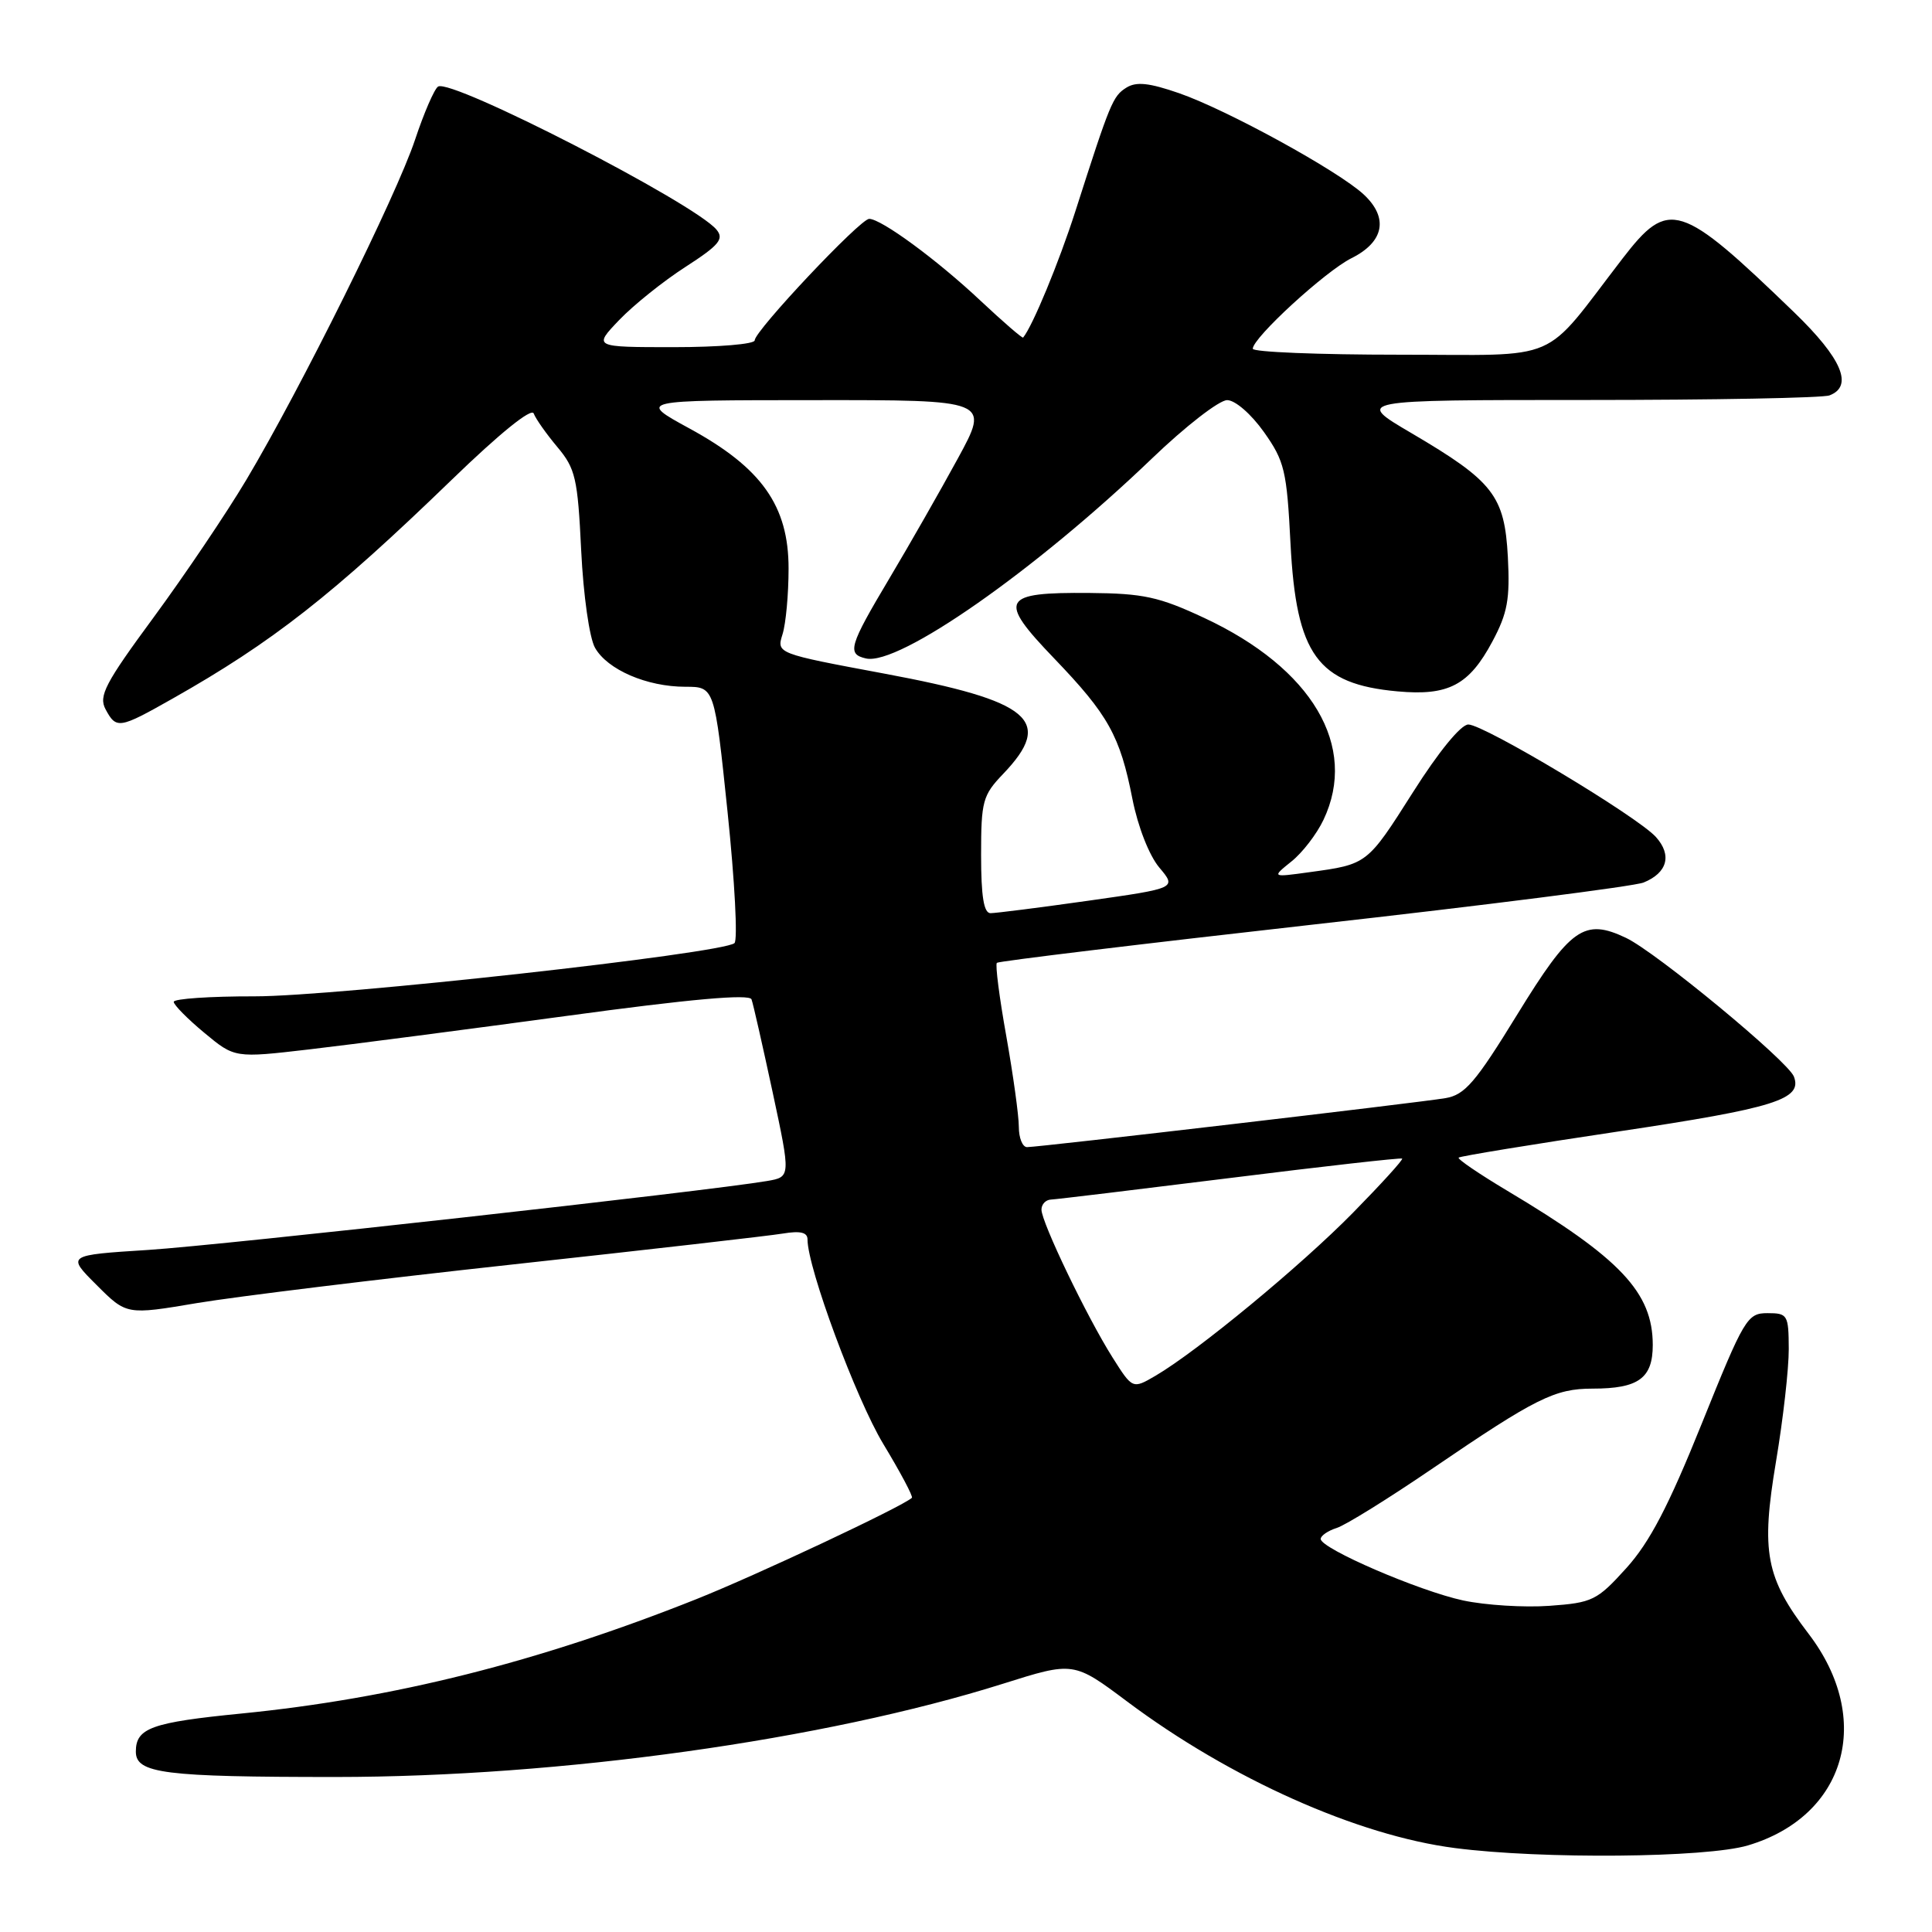 <?xml version="1.0" encoding="UTF-8" standalone="no"?>
<!DOCTYPE svg PUBLIC "-//W3C//DTD SVG 1.1//EN" "http://www.w3.org/Graphics/SVG/1.1/DTD/svg11.dtd" >
<svg xmlns="http://www.w3.org/2000/svg" xmlns:xlink="http://www.w3.org/1999/xlink" version="1.1" viewBox="0 0 256 256">
 <g >
 <path fill="currentColor"
d=" M 231.60 244.53 C 244.60 240.66 248.30 227.82 239.65 216.49 C 233.96 209.04 233.32 205.65 235.33 193.66 C 236.27 188.07 237.03 181.36 237.02 178.75 C 237.00 174.22 236.87 174.00 234.20 174.00 C 231.52 174.00 231.12 174.67 225.50 188.62 C 221.08 199.60 218.59 204.36 215.49 207.79 C 211.61 212.08 211.01 212.37 205.31 212.78 C 201.98 213.02 196.84 212.70 193.88 212.07 C 188.04 210.82 175.00 205.19 175.00 203.92 C 175.00 203.49 175.96 202.83 177.13 202.46 C 178.30 202.09 184.03 198.53 189.88 194.54 C 203.51 185.25 206.02 184.00 211.02 184.00 C 217.11 184.00 219.00 182.63 219.00 178.21 C 218.99 171.25 214.71 166.72 199.72 157.78 C 195.99 155.55 193.09 153.58 193.28 153.39 C 193.47 153.20 203.04 151.63 214.56 149.91 C 235.19 146.82 238.86 145.67 237.70 142.65 C 236.90 140.59 219.50 126.21 215.47 124.28 C 209.92 121.64 208.12 122.91 201.03 134.45 C 195.50 143.45 194.11 145.07 191.53 145.51 C 187.99 146.11 137.69 152.00 136.09 152.00 C 135.49 152.00 135.00 150.79 135.00 149.31 C 135.00 147.83 134.25 142.43 133.34 137.30 C 132.42 132.18 131.86 127.81 132.09 127.58 C 132.31 127.36 151.18 125.08 174.00 122.51 C 196.82 119.95 216.53 117.44 217.78 116.94 C 220.94 115.66 221.58 113.30 219.41 110.90 C 216.94 108.17 196.64 96.00 194.56 96.00 C 193.58 96.00 190.62 99.61 187.21 105.00 C 181.14 114.56 181.19 114.52 173.50 115.57 C 168.50 116.26 168.50 116.26 171.12 114.15 C 172.57 113.00 174.48 110.51 175.37 108.63 C 179.99 98.90 173.88 88.56 159.57 81.88 C 153.58 79.08 151.51 78.63 144.37 78.57 C 132.67 78.47 132.16 79.41 139.67 87.23 C 146.86 94.72 148.41 97.50 150.05 105.86 C 150.78 109.55 152.27 113.35 153.61 114.95 C 155.92 117.69 155.92 117.69 144.21 119.35 C 137.77 120.26 131.94 121.00 131.25 121.00 C 130.36 121.00 130.00 118.79 130.00 113.30 C 130.00 106.15 130.21 105.38 132.92 102.55 C 139.70 95.46 136.66 92.89 117.14 89.25 C 102.89 86.59 102.89 86.59 103.69 84.04 C 104.13 82.64 104.49 78.73 104.49 75.35 C 104.50 67.03 100.93 61.99 91.35 56.77 C 84.50 53.03 84.50 53.03 107.82 53.02 C 131.14 53.00 131.14 53.00 126.92 60.75 C 124.60 65.01 120.52 72.16 117.85 76.64 C 112.50 85.62 112.19 86.67 114.75 87.25 C 119.10 88.23 137.17 75.59 152.61 60.78 C 157.06 56.50 161.56 53.01 162.61 53.02 C 163.68 53.03 165.79 54.87 167.48 57.25 C 170.21 61.11 170.51 62.35 171.00 72.06 C 171.76 86.75 174.58 90.65 185.17 91.61 C 191.93 92.23 194.66 90.79 197.75 85.00 C 199.76 81.24 200.09 79.39 199.80 73.80 C 199.36 65.67 197.89 63.78 187.02 57.39 C 179.54 53.00 179.54 53.00 210.19 53.00 C 227.05 53.00 241.55 52.73 242.42 52.39 C 245.62 51.17 244.06 47.50 237.75 41.40 C 222.59 26.76 221.13 26.30 215.00 34.25 C 204.13 48.37 207.30 47.00 185.44 47.00 C 174.75 47.00 166.00 46.65 166.00 46.21 C 166.00 44.76 175.61 35.94 179.08 34.21 C 183.41 32.05 184.02 28.85 180.69 25.76 C 177.31 22.63 162.62 14.57 156.24 12.35 C 152.25 10.97 150.56 10.79 149.24 11.62 C 147.45 12.75 147.12 13.55 142.49 28.00 C 140.32 34.76 136.83 43.20 135.57 44.73 C 135.46 44.85 132.94 42.67 129.95 39.87 C 124.18 34.44 116.77 29.00 115.17 29.00 C 113.98 29.00 100.00 43.84 100.00 45.10 C 100.00 45.60 95.19 46.00 89.30 46.00 C 78.61 46.00 78.61 46.00 82.05 42.40 C 83.95 40.42 87.90 37.25 90.84 35.36 C 95.30 32.48 95.97 31.67 94.94 30.43 C 92.03 26.92 59.83 10.37 58.05 11.47 C 57.56 11.77 56.18 14.95 54.99 18.53 C 52.53 25.92 39.84 51.50 32.64 63.58 C 29.99 68.03 24.46 76.22 20.36 81.80 C 13.93 90.53 13.05 92.22 13.98 93.97 C 15.41 96.64 15.78 96.58 22.85 92.58 C 36.10 85.09 44.09 78.83 59.88 63.55 C 66.20 57.43 70.44 54.00 70.72 54.79 C 70.98 55.49 72.39 57.49 73.85 59.23 C 76.25 62.09 76.55 63.36 77.01 72.94 C 77.30 78.89 78.10 84.52 78.84 85.83 C 80.48 88.74 85.72 91.00 90.81 91.00 C 94.68 91.00 94.68 91.00 96.41 107.63 C 97.36 116.77 97.77 124.58 97.32 124.97 C 95.74 126.35 44.47 132.03 33.75 132.02 C 27.84 132.01 23.01 132.34 23.02 132.75 C 23.03 133.16 24.85 135.01 27.07 136.85 C 31.10 140.20 31.10 140.20 40.98 139.05 C 46.42 138.42 61.74 136.42 75.03 134.62 C 91.54 132.37 99.31 131.68 99.58 132.42 C 99.80 133.01 101.05 138.55 102.38 144.73 C 104.78 155.95 104.78 155.95 101.64 156.49 C 93.86 157.82 29.39 165.00 19.67 165.62 C 8.83 166.31 8.83 166.31 12.80 170.27 C 16.77 174.24 16.77 174.24 26.13 172.66 C 31.28 171.80 50.12 169.49 68.00 167.54 C 85.88 165.59 101.96 163.75 103.75 163.45 C 106.06 163.07 107.00 163.29 107.00 164.24 C 107.00 168.00 113.43 185.35 117.04 191.33 C 119.31 195.09 121.02 198.30 120.83 198.47 C 119.52 199.66 100.24 208.72 92.26 211.90 C 71.31 220.24 52.18 225.05 32.00 227.05 C 20.06 228.23 18.00 228.97 18.00 232.10 C 18.00 234.99 21.70 235.46 44.50 235.46 C 74.25 235.45 109.22 230.56 132.88 223.11 C 142.26 220.15 142.26 220.15 149.38 225.48 C 163.01 235.68 179.87 243.22 192.81 244.88 C 204.33 246.37 226.07 246.17 231.60 244.53 Z  M 147.41 179.86 C 144.03 174.51 138.00 161.96 138.00 160.28 C 138.00 159.58 138.56 158.98 139.25 158.95 C 139.94 158.92 150.62 157.63 163.00 156.09 C 175.38 154.54 185.63 153.39 185.79 153.52 C 185.96 153.65 183.03 156.87 179.29 160.68 C 172.40 167.70 158.68 179.03 153.12 182.29 C 150.07 184.07 150.07 184.07 147.41 179.86 Z "/>
</g>
</svg>